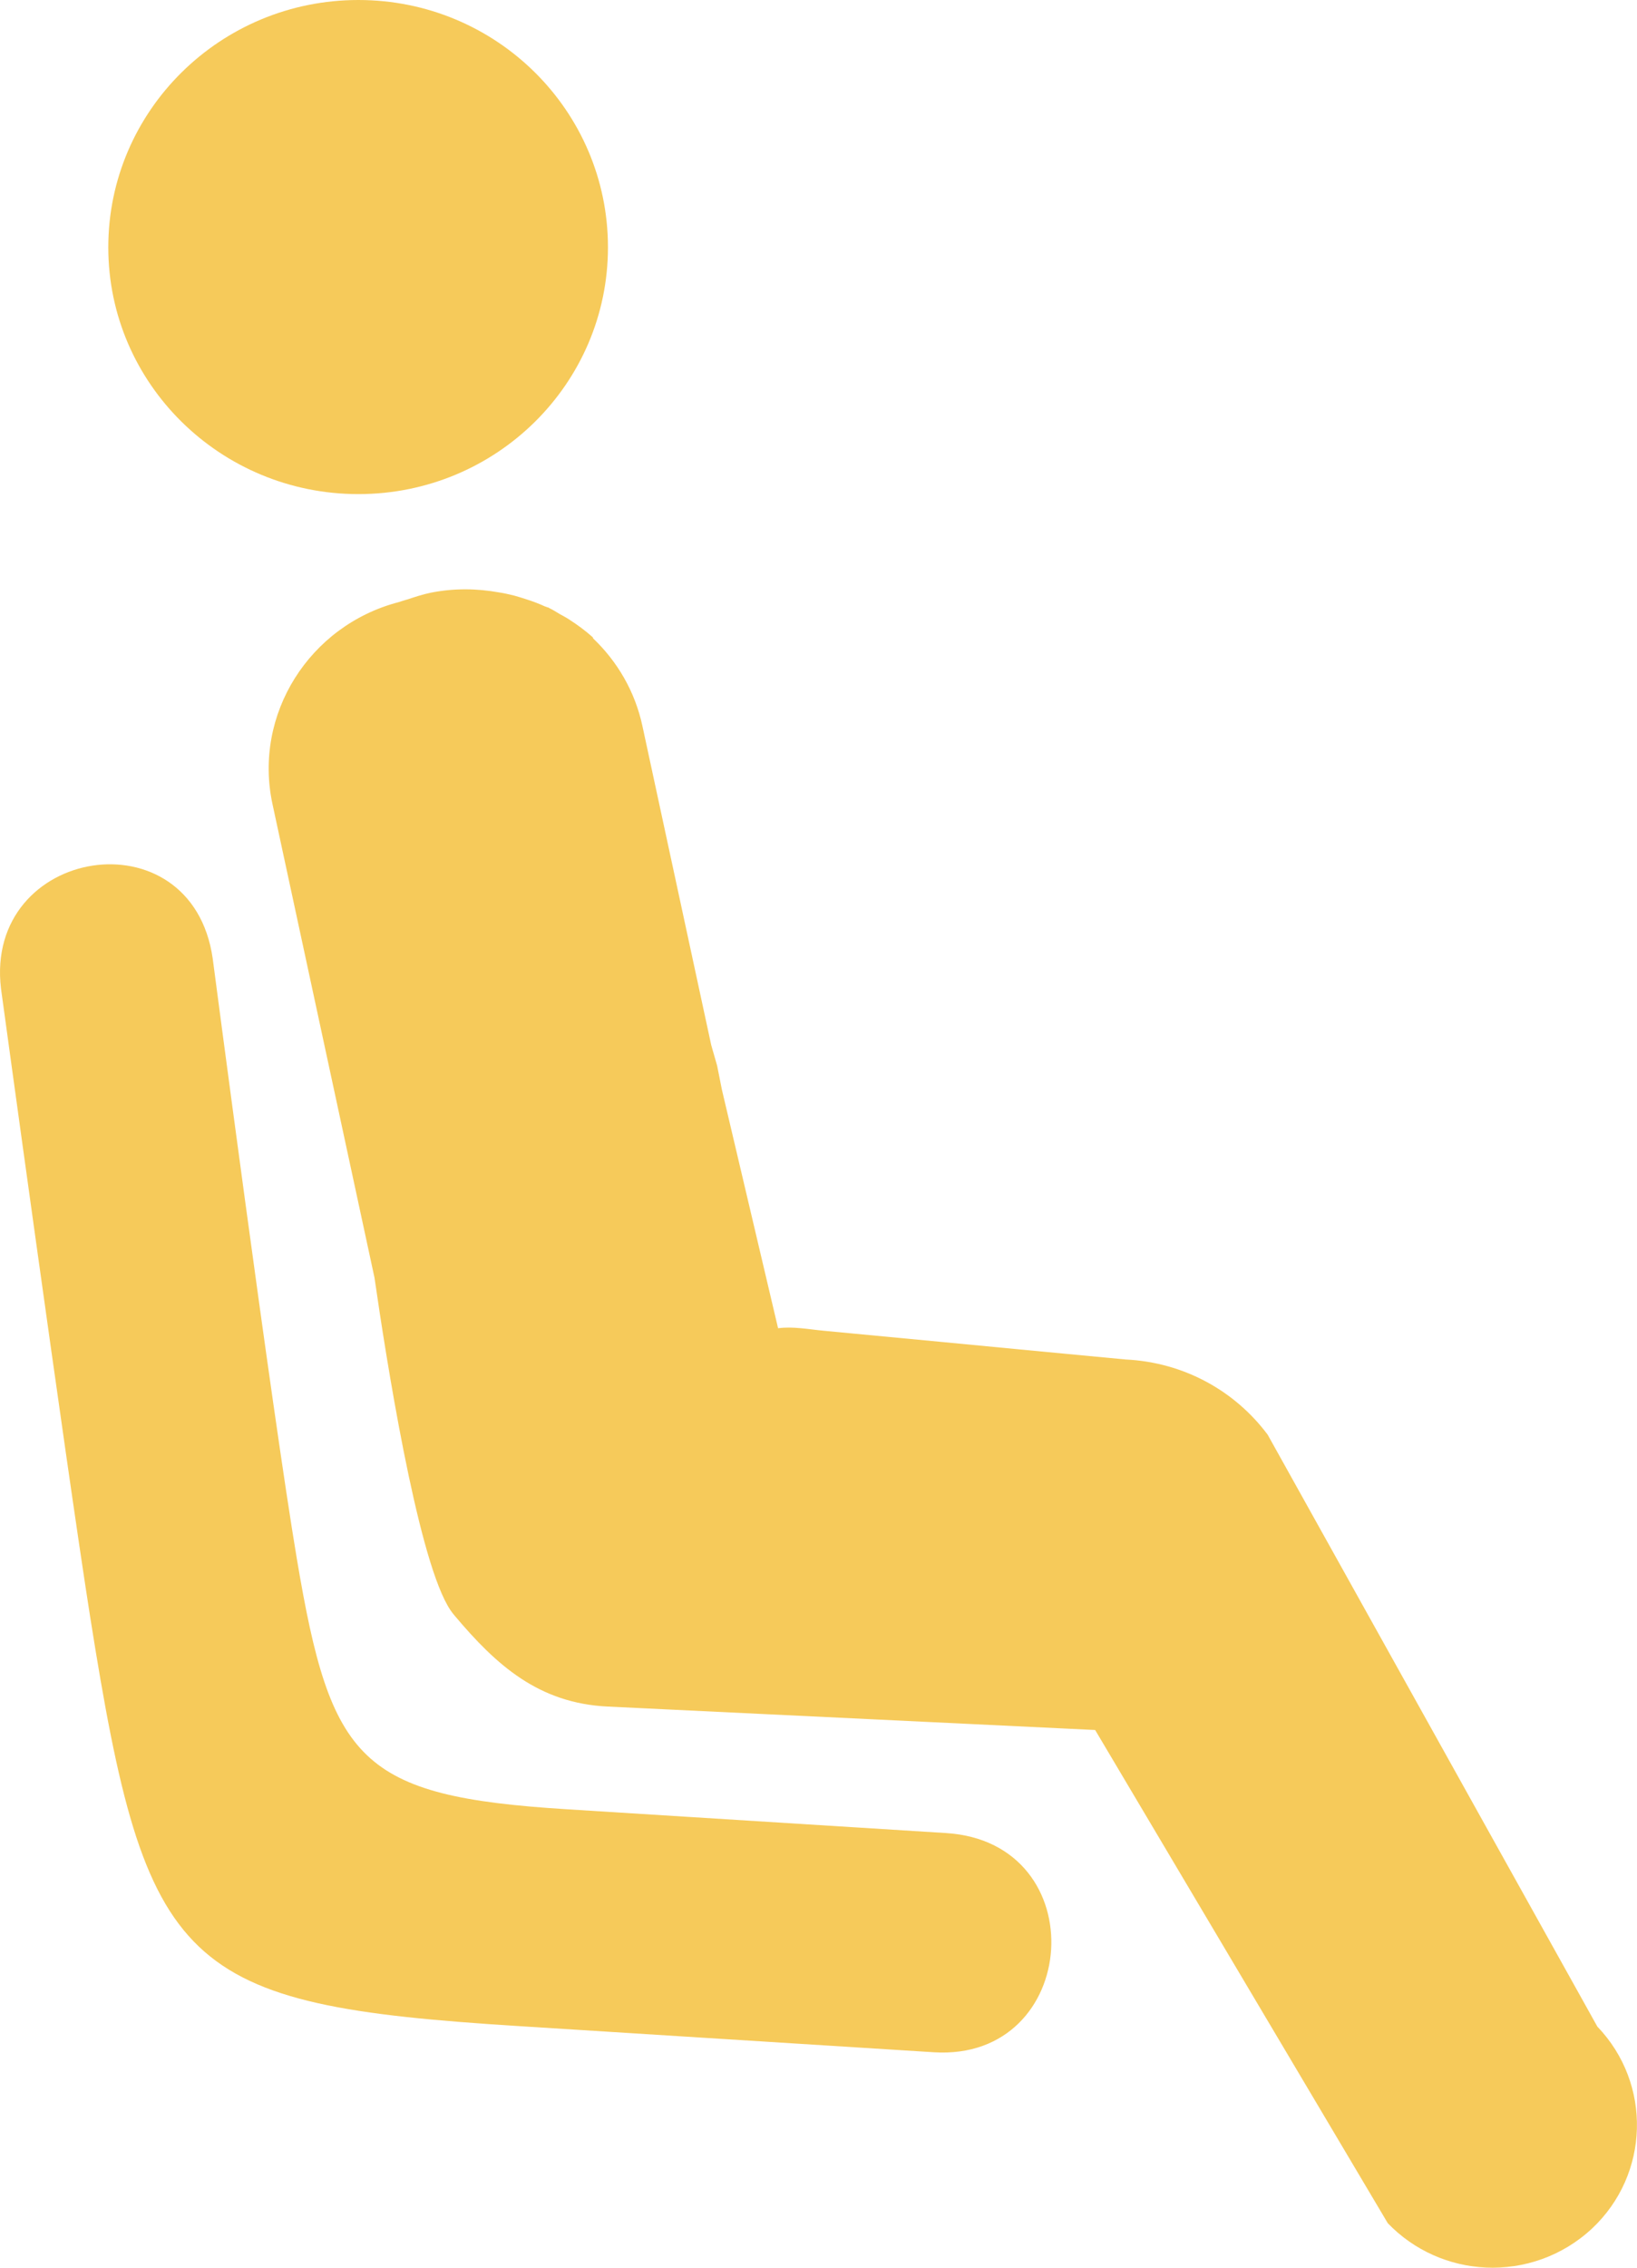 <svg width="13" height="18" viewBox="0 0 13 18" fill="none" xmlns="http://www.w3.org/2000/svg">
<path d="M7.416 16.29C7.416 16.29 4.952 16.135 4.13 16.083C1.434 15.914 1.161 15.649 0.716 12.834C0.52 11.591 0.008 7.848 0.008 7.848C-0.128 6.72 1.522 6.451 1.689 7.607C1.689 7.607 2.158 11.19 2.358 12.377C2.628 13.981 2.857 14.258 4.498 14.361L7.513 14.55C8.701 14.625 8.582 16.363 7.416 16.29ZM2.846 3.922C3.942 3.922 4.828 3.045 4.828 1.963C4.828 0.879 3.942 0 2.846 0C1.75 0 0.86 0.879 0.86 1.963C0.86 3.044 1.75 3.922 2.846 3.922ZM12.685 16.086L10.067 11.388C9.811 11.045 9.408 10.814 8.939 10.791C8.456 10.745 7.973 10.7 7.49 10.653C7.174 10.623 6.858 10.593 6.542 10.563C6.424 10.552 6.298 10.527 6.179 10.543L5.733 8.65C5.721 8.587 5.708 8.523 5.695 8.459L5.648 8.295L5.102 5.764C5.043 5.488 4.902 5.25 4.71 5.067L4.708 5.059C4.649 5.006 4.585 4.959 4.518 4.916C4.494 4.9 4.468 4.887 4.443 4.873C4.417 4.858 4.393 4.841 4.366 4.829C4.366 4.829 4.35 4.818 4.351 4.822C4.343 4.818 4.333 4.816 4.324 4.812C4.276 4.79 4.228 4.772 4.177 4.756C4.147 4.746 4.116 4.737 4.085 4.728C4.043 4.718 4.003 4.708 3.961 4.702C3.788 4.671 3.607 4.668 3.424 4.704C3.359 4.717 3.296 4.738 3.233 4.759L3.228 4.76C3.223 4.761 3.219 4.763 3.215 4.764C3.198 4.77 3.18 4.774 3.164 4.78C2.458 4.965 2.01 5.669 2.164 6.383L2.974 10.142C3.067 10.786 3.306 12.307 3.554 12.743C3.569 12.77 3.587 12.797 3.611 12.825C3.942 13.218 4.278 13.52 4.827 13.546L8.697 13.732L11.021 17.647C11.233 17.867 11.513 17.985 11.798 17.999C12.099 18.013 12.406 17.91 12.643 17.689C13.101 17.259 13.121 16.541 12.685 16.086L12.685 16.086Z" fill="#F6CA5A"/>
</svg>
